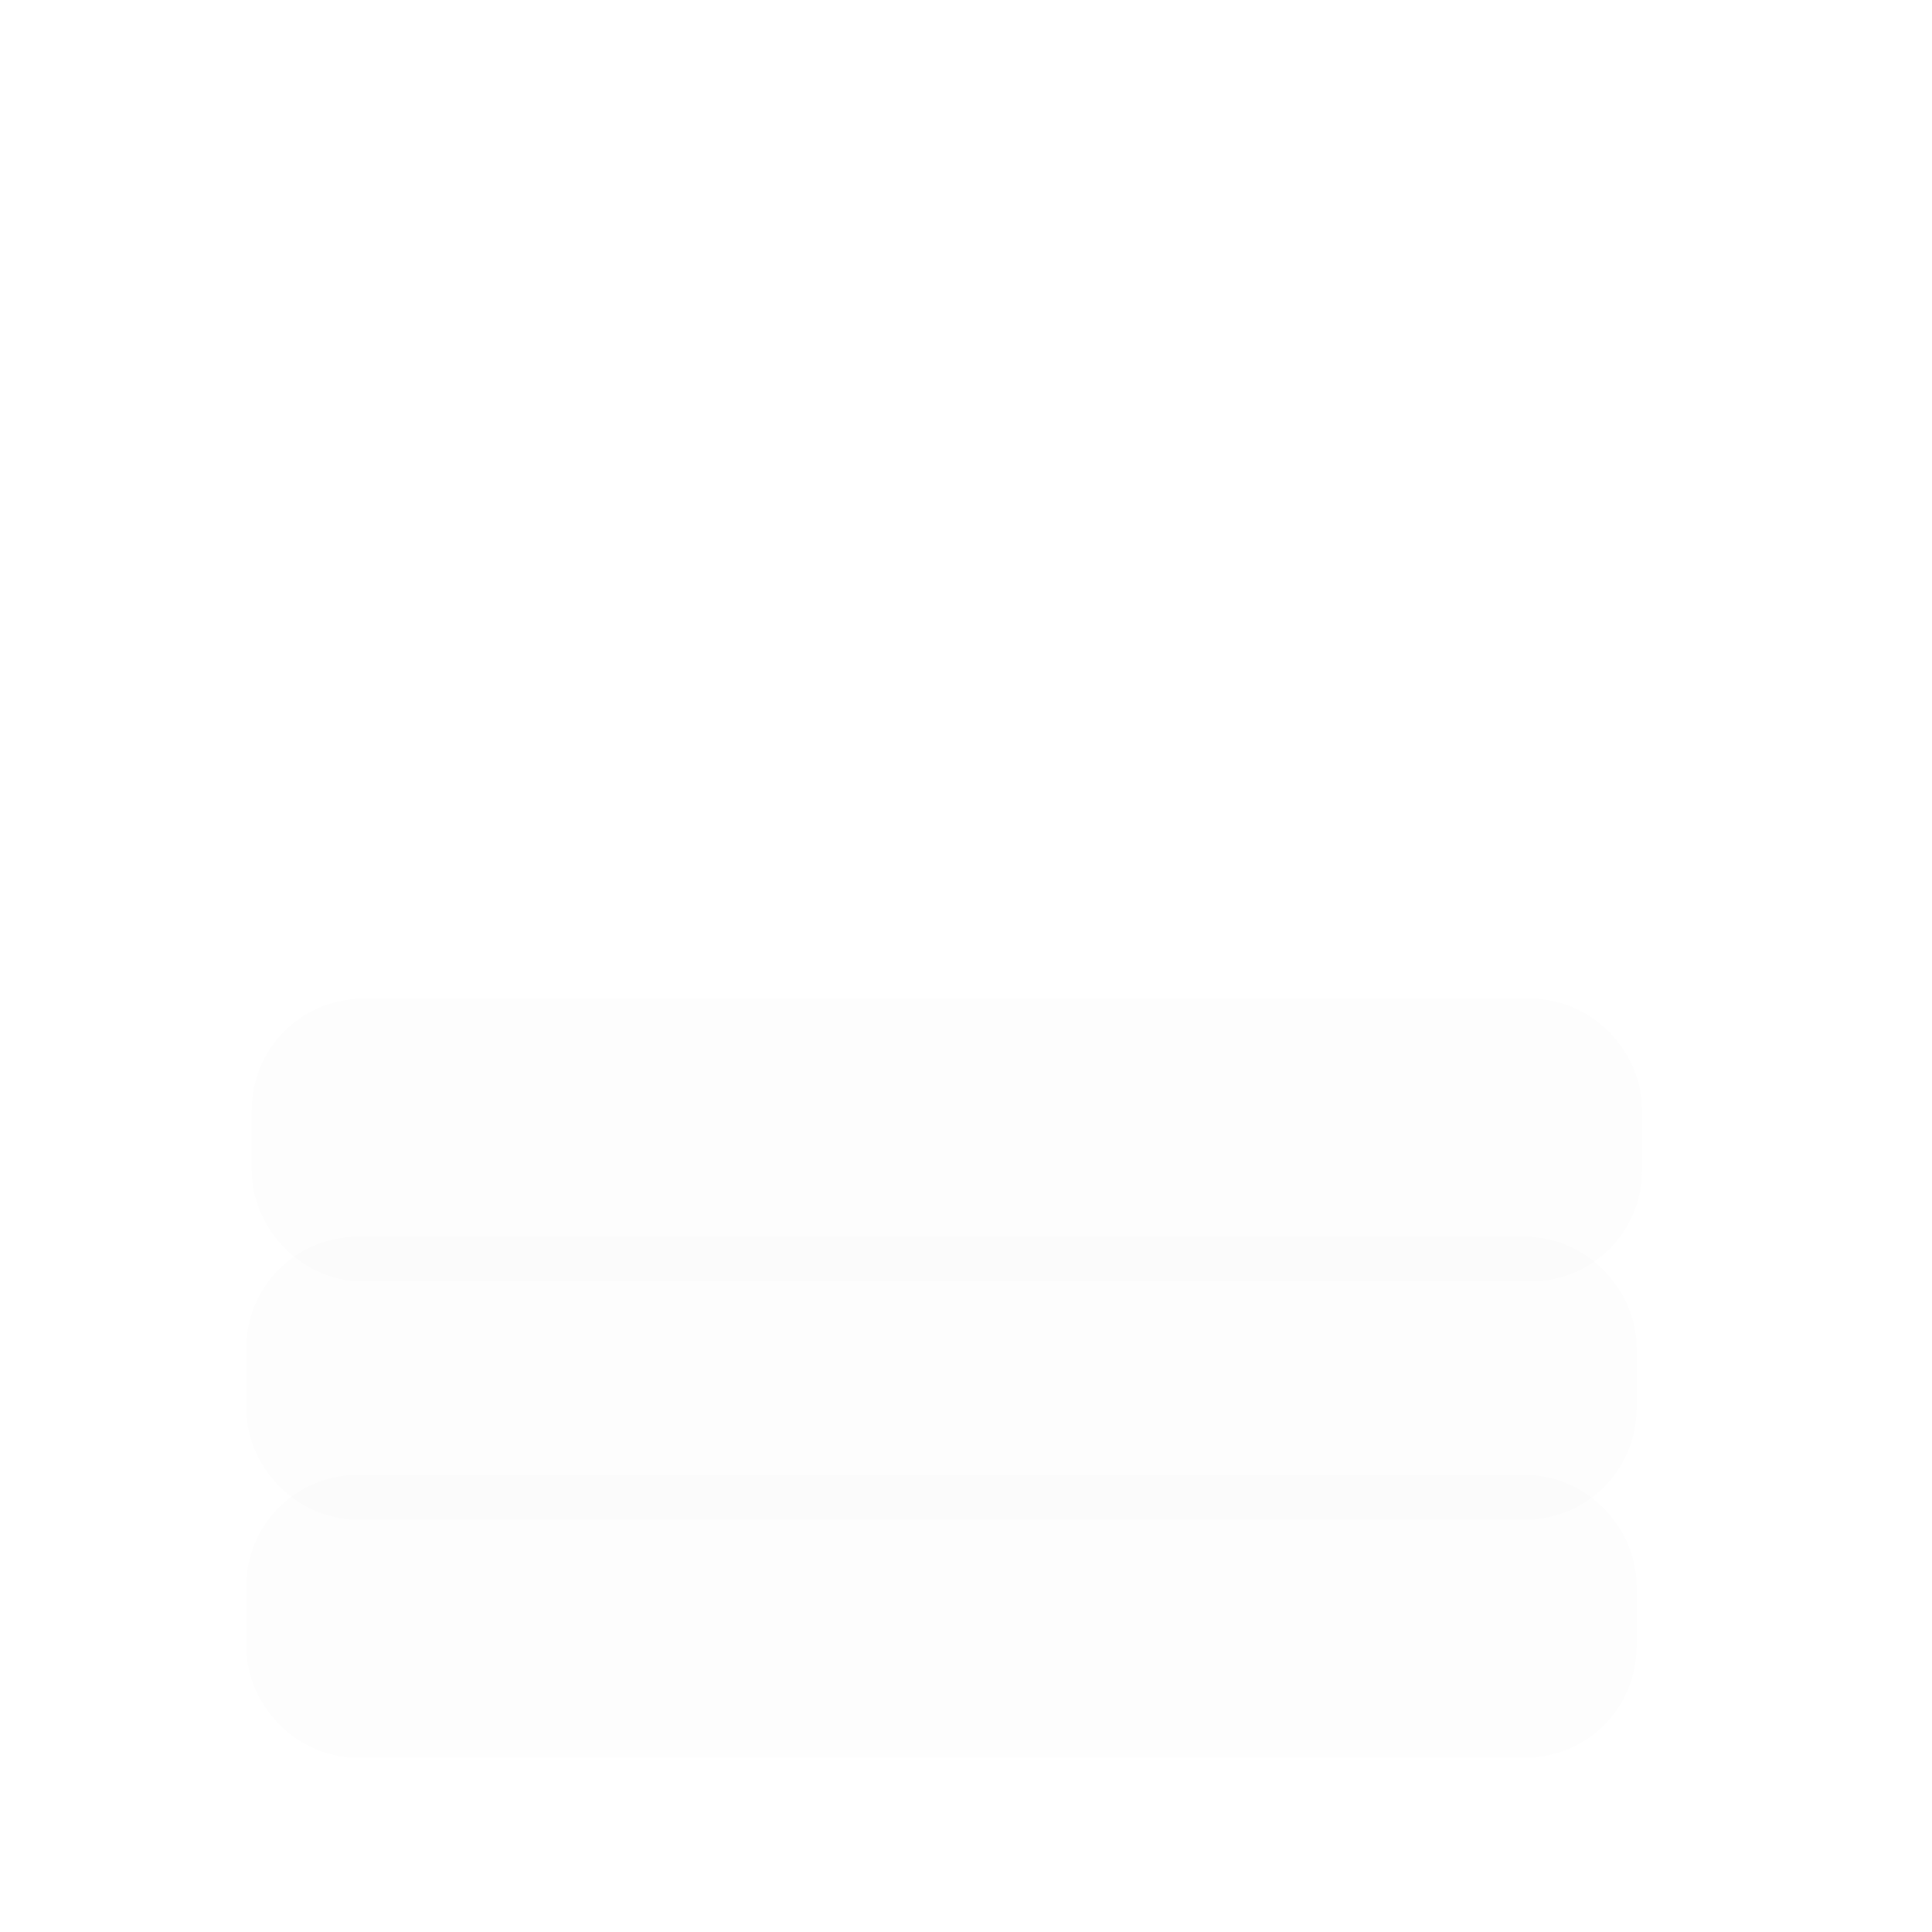 <?xml version="1.0" encoding="UTF-8" standalone="no"?>
<svg
   xmlns:dc="http://purl.org/dc/elements/1.1/"
   xmlns:cc="http://creativecommons.org/ns#"
   xmlns:rdf="http://www.w3.org/1999/02/22-rdf-syntax-ns#"
   xmlns:svg="http://www.w3.org/2000/svg"
   xmlns="http://www.w3.org/2000/svg"
   xmlns:sodipodi="http://sodipodi.sourceforge.net/DTD/sodipodi-0.dtd"
   xmlns:inkscape="http://www.inkscape.org/namespaces/inkscape"
   height="24"
   viewBox="0 0 24 24"
   width="24"
   version="1.1"
   id="svg4"
   sodipodi:docname="combo_box.svg"
   inkscape:version="0.92.2 (5c3e80d, 2017-08-06)">
  <defs
     id="defs8" />
  <sodipodi:namedview
     pagecolor="#ffffff"
     bordercolor="#666666"
     borderopacity="1"
     objecttolerance="10"
     gridtolerance="10"
     guidetolerance="10"
     inkscape:pageopacity="0"
     inkscape:pageshadow="2"
     inkscape:window-width="1268"
     inkscape:window-height="1398"
     id="namedview6"
     showgrid="false"
     inkscape:zoom="14.536838"
     inkscape:cx="11.220138"
     inkscape:cy="9.771775"
     inkscape:window-x="5"
     inkscape:window-y="35"
     inkscape:window-maximized="0"
     inkscape:current-layer="svg4" />
  <path
     style="fill:none;fill-opacity:1;stroke:#000000;stroke-width:1.888px;stroke-linecap:butt;stroke-linejoin:miter;stroke-opacity:0"
     d="M 5.951,2.799 17.312,2.934 11.694,11.448 Z"
     id="path4580"
     inkscape:connector-curvature="0" />
  <rect
     style="fill:none;fill-opacity:1;stroke:#000000;stroke-width:2;stroke-miterlimit:4;stroke-dasharray:none;stroke-opacity:0.008"
     id="rect4582"
     width="15.272"
     height="1.513"
     x="4.127"
     y="13.406"
     ry="0.381" />
  <rect
     ry="0.381"
     y="16.364"
     x="4.059"
     height="1.513"
     width="15.272"
     id="rect4584"
     style="fill:none;fill-opacity:1;stroke:#000000;stroke-width:2;stroke-miterlimit:4;stroke-dasharray:none;stroke-opacity:0.008" />
  <rect
     style="fill:none;fill-opacity:1;stroke:#000000;stroke-width:2;stroke-miterlimit:4;stroke-dasharray:none;stroke-opacity:0.008"
     id="rect4586"
     width="15.272"
     height="1.513"
     x="4.059"
     y="19.322"
     ry="0.381" />
</svg>
